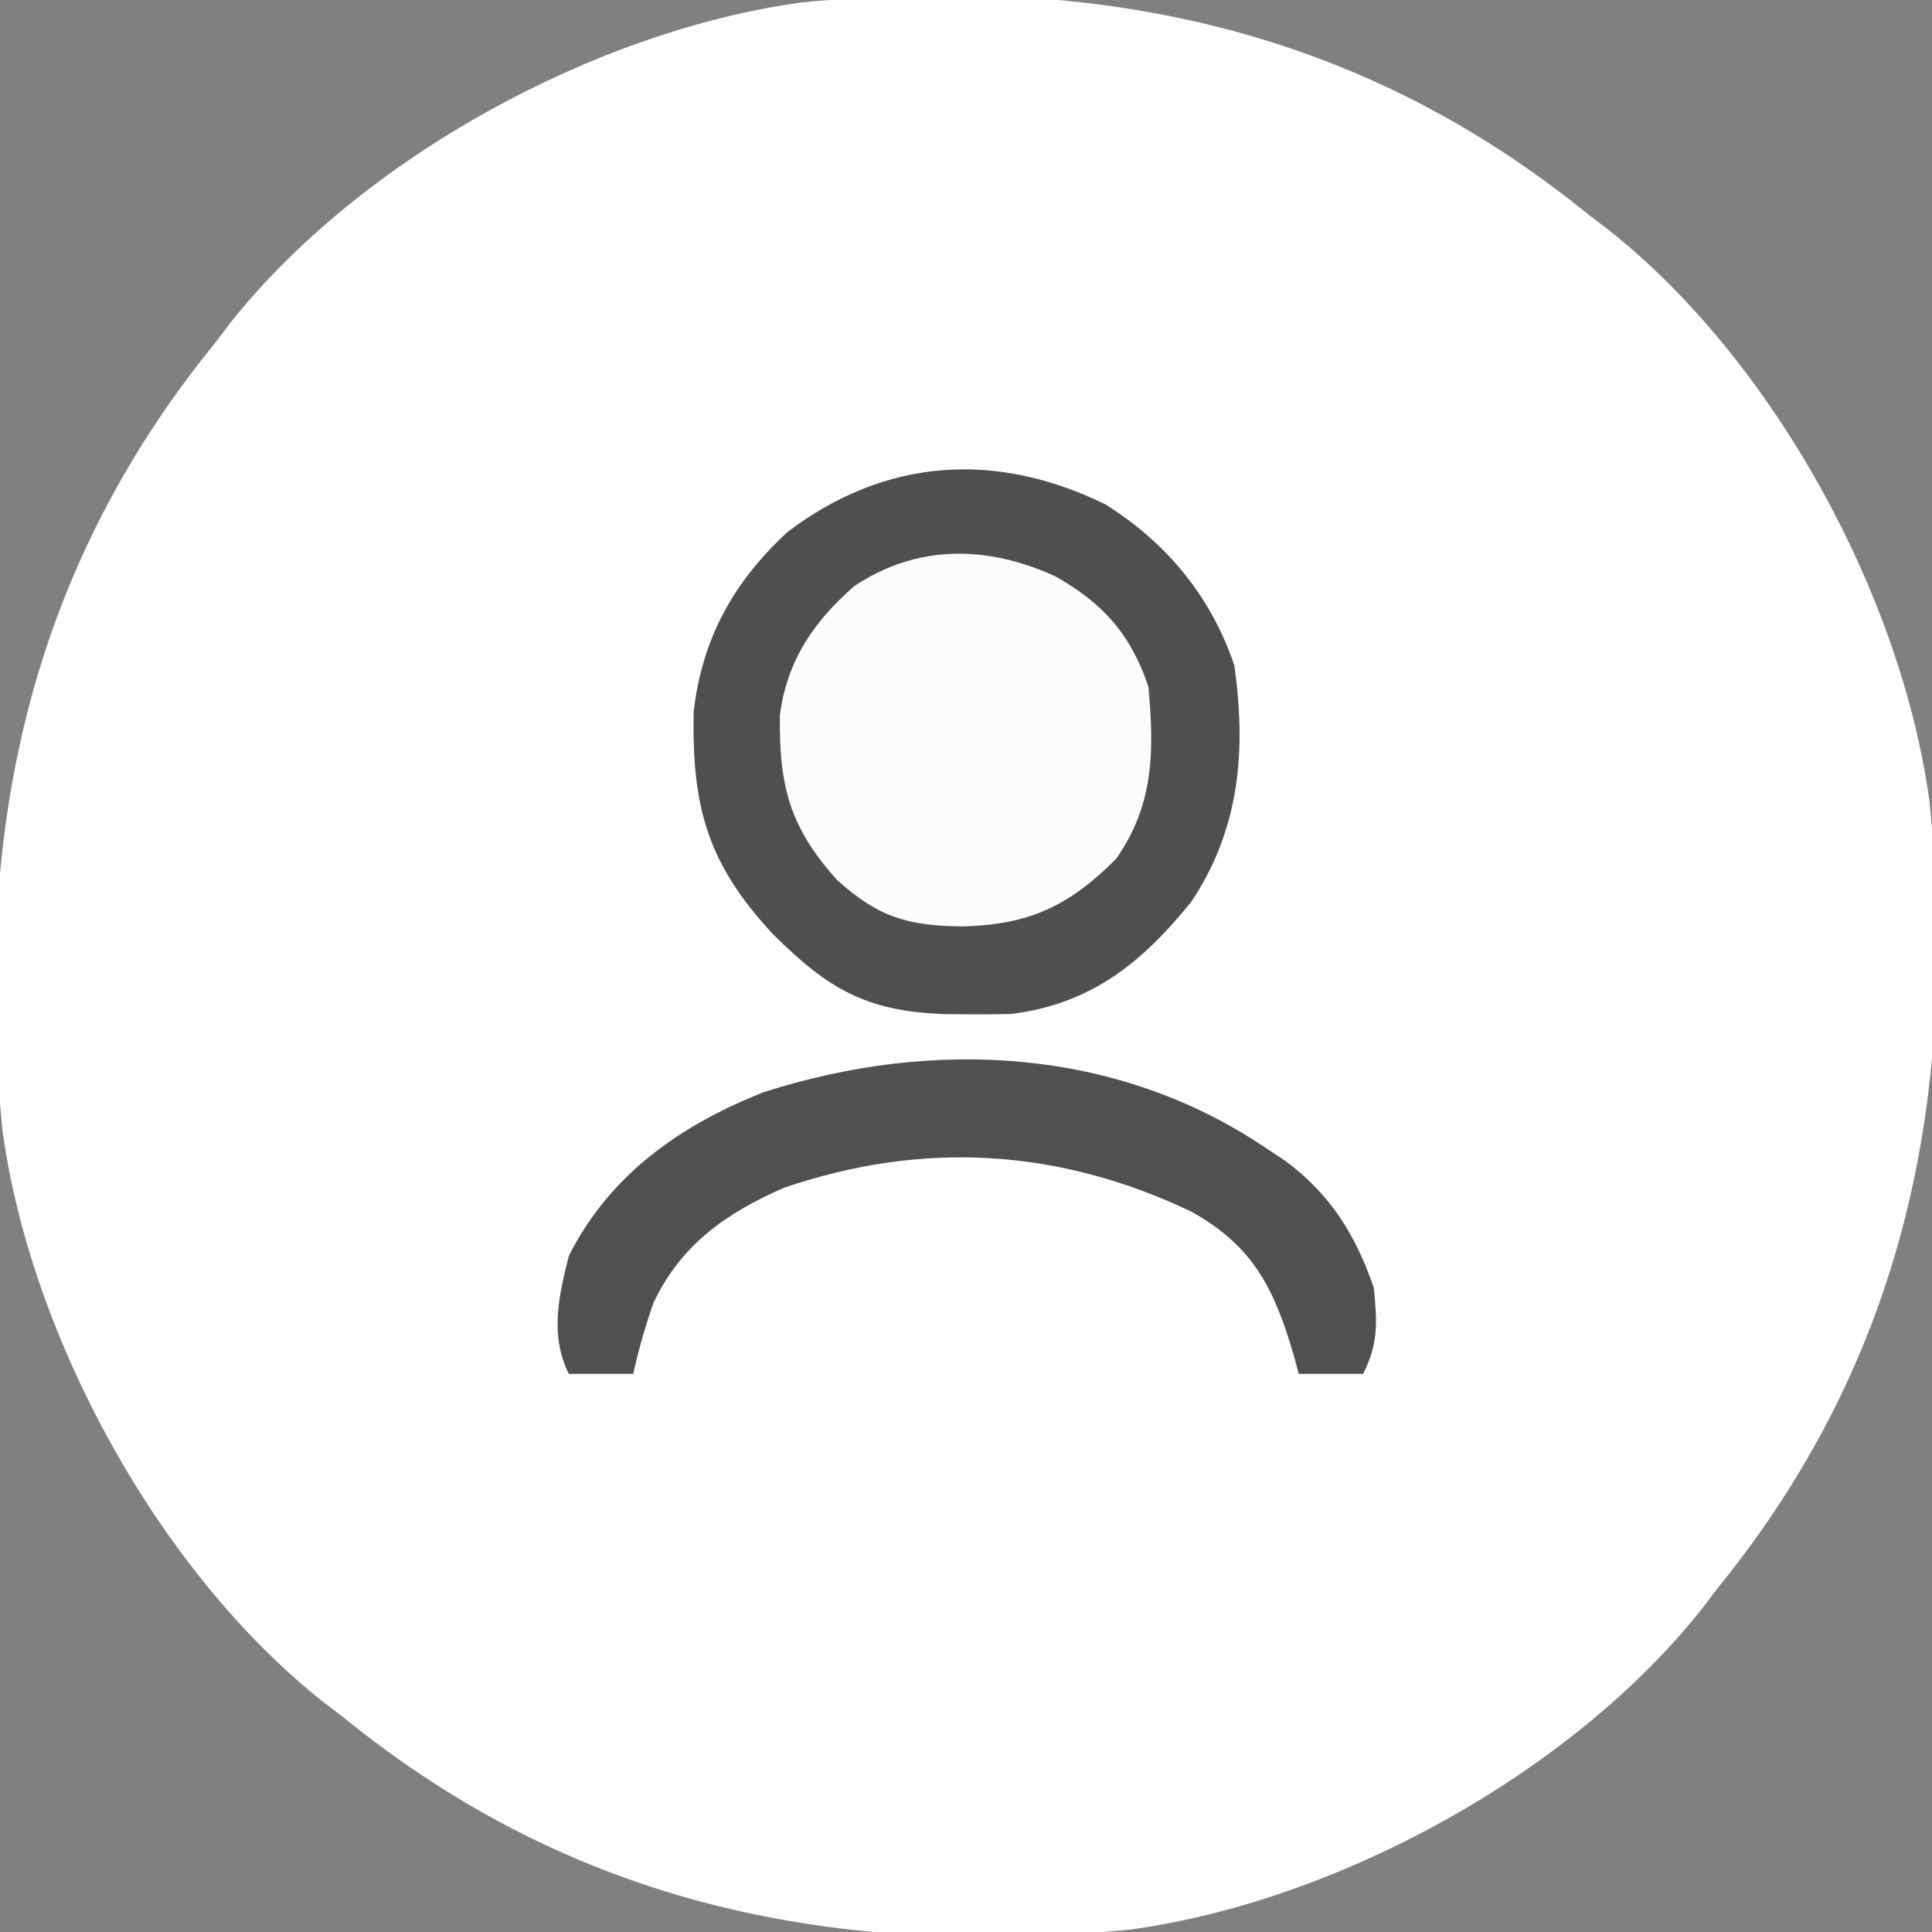 <?xml version="1.0" encoding="UTF-8"?>
<svg version="1.1" xmlns="http://www.w3.org/2000/svg" width="180" height="180">
<rect width="100%" height="100%" fill="#808080" stroke="none"/>
<path d="M0 0 C0.944 0.717 0.944 0.717 1.906 1.449 C17.226 13.601 29.13 35.398 31.769 54.663 C34.477 82.015 29.554 106.418 12 128 C11.522 128.629 11.044 129.258 10.551 129.906 C-1.601 145.226 -23.398 157.13 -42.663 159.769 C-70.015 162.477 -94.418 157.554 -116 140 C-116.944 139.283 -116.944 139.283 -117.906 138.551 C-133.226 126.399 -145.13 104.602 -147.769 85.337 C-150.477 57.985 -145.554 33.582 -128 12 C-127.522 11.371 -127.044 10.742 -126.551 10.094 C-114.399 -5.226 -92.602 -17.13 -73.337 -19.769 C-45.985 -22.477 -21.582 -17.554 0 0 Z " fill="#FEFEFE" transform="translate(148,20)"/>
<path d="M0 0 C5.711 3.585 9.842 8.593 12 15 C13.122 22.944 12.506 30.234 8 37 C3.411 42.689 -1.343 46.549 -8.805 47.469 C-10.161 47.503 -11.518 47.513 -12.875 47.5 C-13.584 47.494 -14.293 47.487 -15.023 47.48 C-22.378 47.223 -25.9 45.069 -30.957 40.062 C-37.053 33.508 -38.537 28.297 -38.375 19.359 C-37.613 12.533 -34.656 7.196 -29.625 2.562 C-20.53 -4.342 -10.199 -5.014 0 0 Z " fill="#4F4F4F" transform="translate(103,47)"/>
<path d="M0 0 C4.445 2.497 7.064 5.441 8.688 10.312 C9.222 16.281 9.221 21.248 5.688 26.312 C1.294 30.73 -2.411 32.462 -8.625 32.625 C-13.687 32.572 -16.458 31.791 -20.312 28.312 C-24.78 23.362 -25.738 19.474 -25.652 12.949 C-24.999 7.882 -22.534 4.264 -18.738 0.93 C-12.838 -3.004 -6.337 -2.886 0 0 Z " fill="#FCFCFC" transform="translate(98.312,53.688)"/>
<path d="M0 0 C0.575 0.38 1.15 0.761 1.742 1.152 C5.974 4.279 8.322 8.1 10 13 C10.299 16.234 10.447 18.107 9 21 C7.02 21 5.04 21 3 21 C2.762 20.112 2.762 20.112 2.52 19.207 C0.714 13.092 -1.198 9.115 -7.008 5.883 C-19.334 -0.001 -32.047 -0.765 -45.008 3.68 C-50.423 6.069 -54.596 9.001 -57.148 14.453 C-57.893 16.626 -58.512 18.757 -59 21 C-60.98 21 -62.96 21 -65 21 C-66.784 17.432 -65.958 13.768 -65 10 C-61.165 2.399 -54.562 -2.206 -46.801 -5.258 C-31.082 -10.292 -13.908 -9.432 0 0 Z " fill="#505050" transform="translate(118,107)"/>
</svg>
